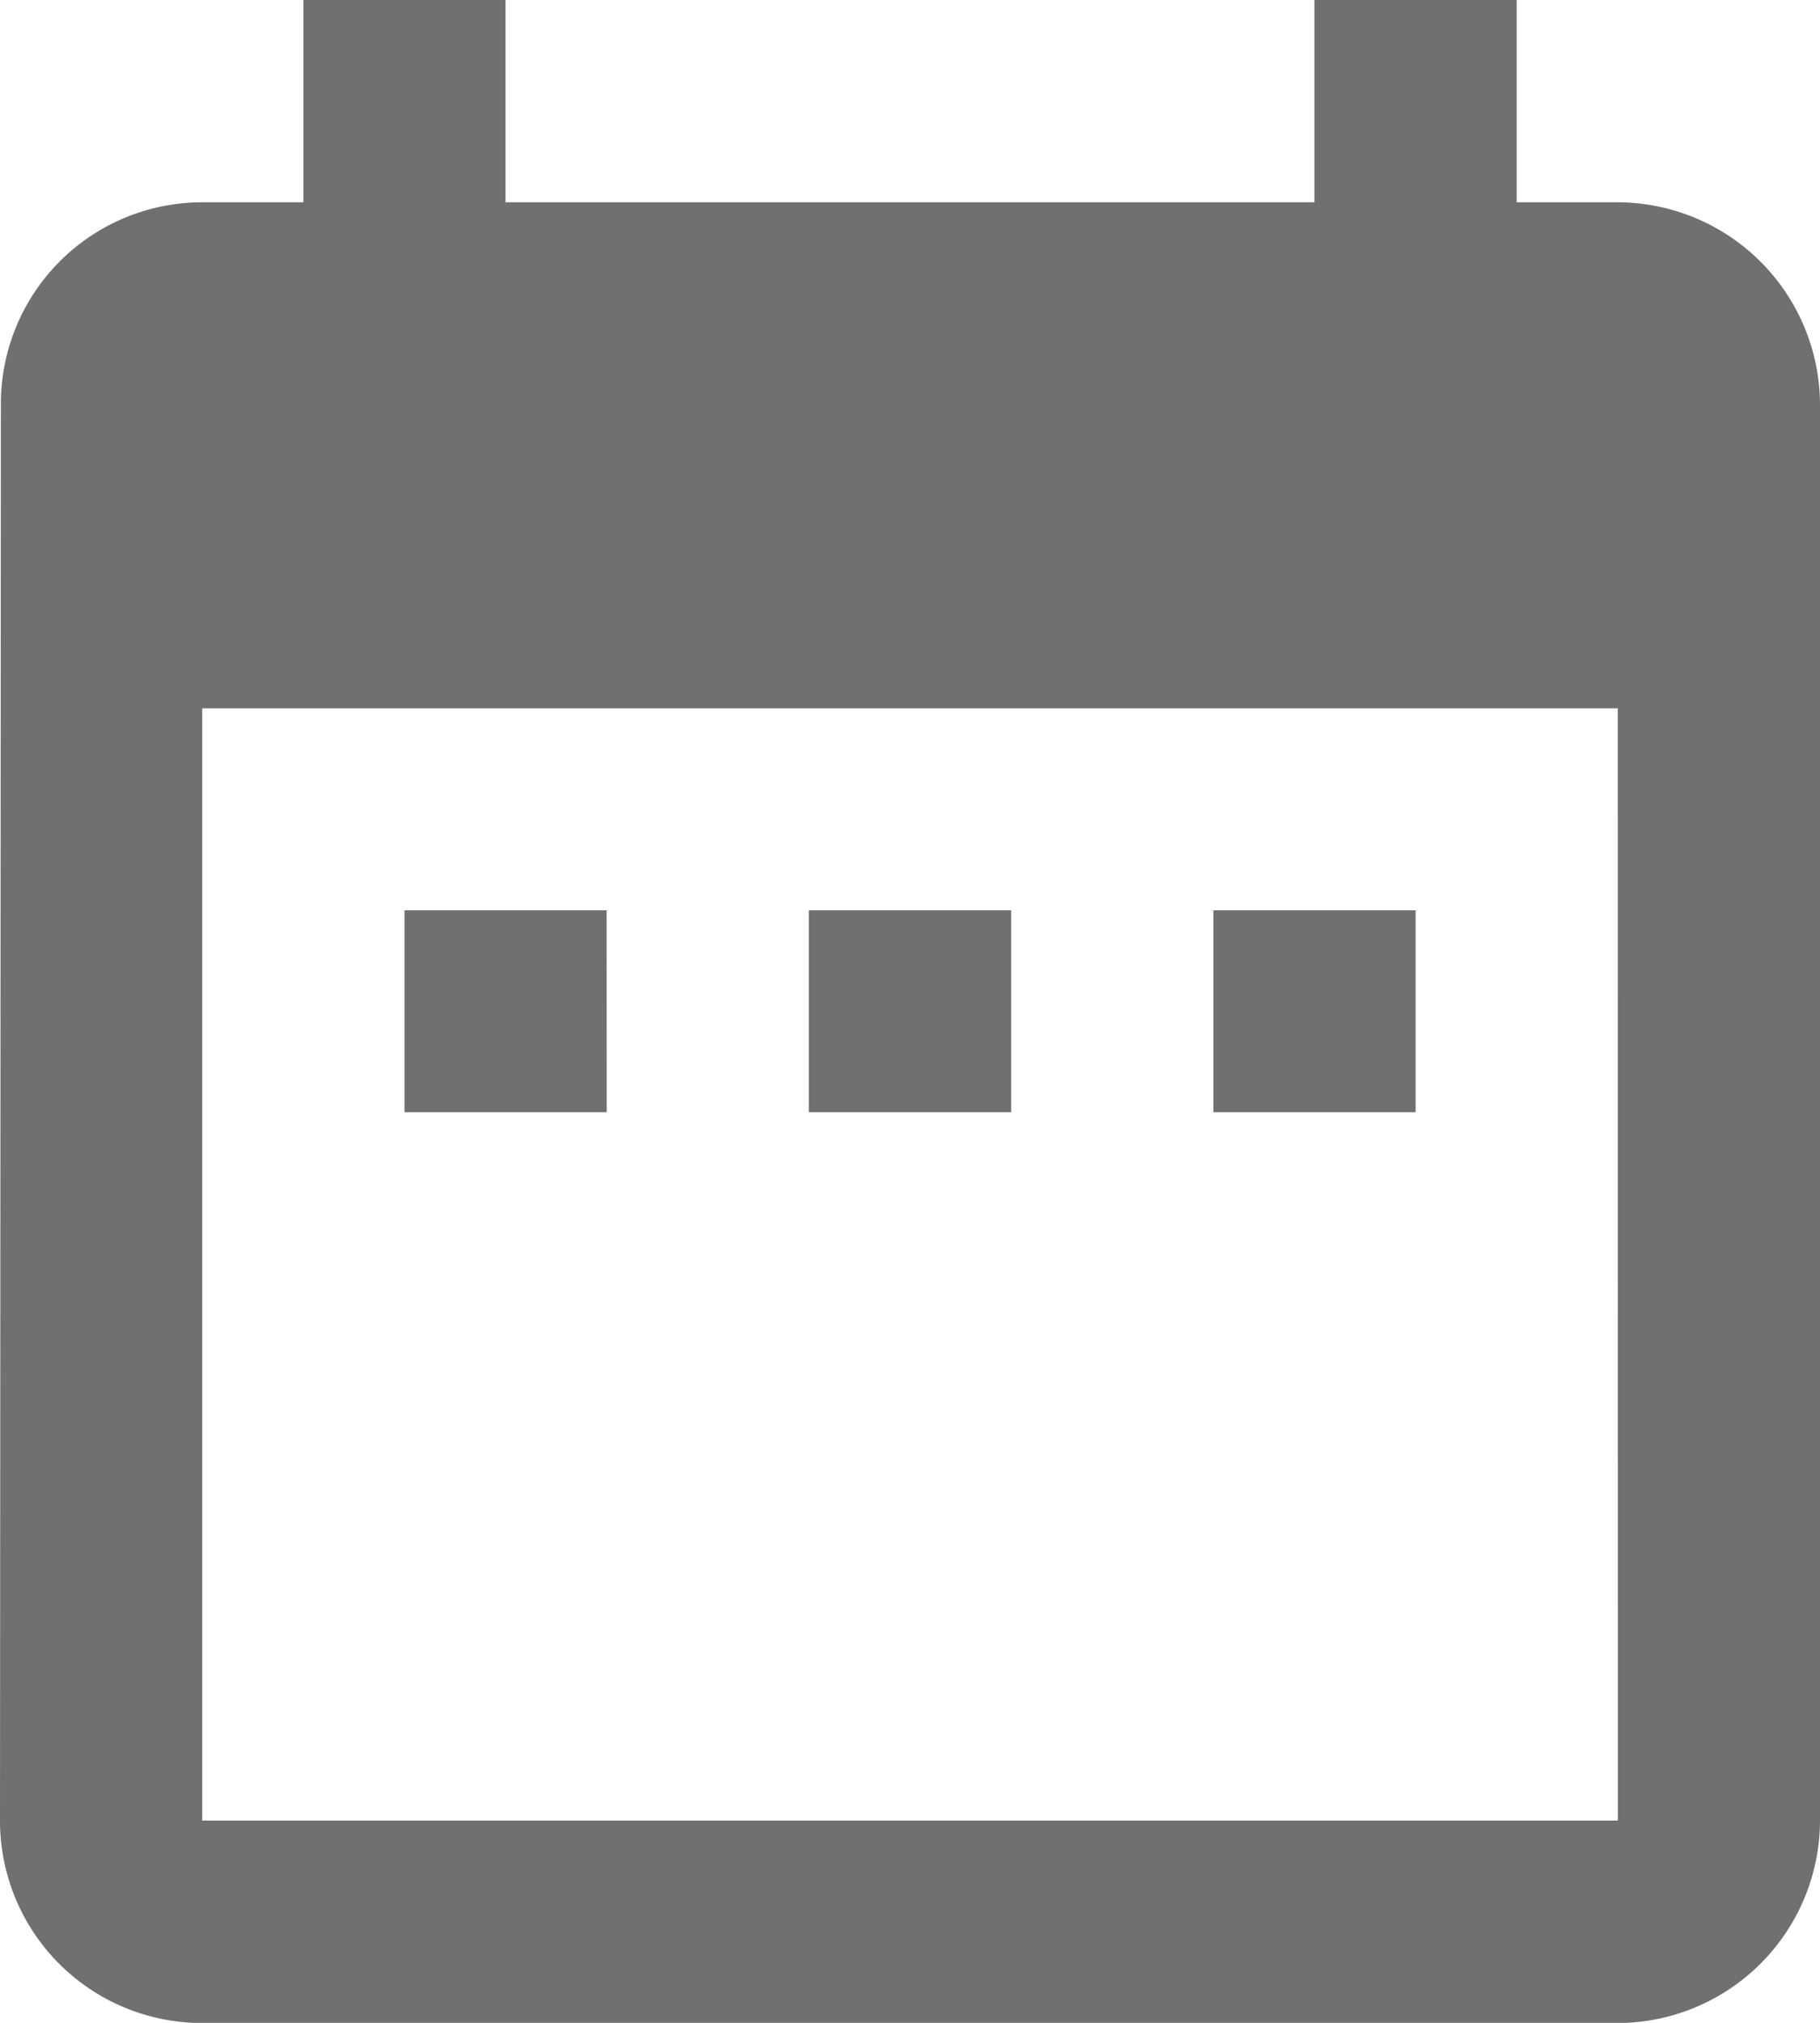 <svg xmlns="http://www.w3.org/2000/svg" width="20.788" height="23.098" viewBox="0 0 20.788 23.098">
  <defs>
    <style>
      .cls-1 {
        fill: #707070;
      }
    </style>
  </defs>
  <path id="Icon_material-date-range" data-name="Icon material-date-range" class="cls-1" d="M11.429,13.394H9.12V15.7h2.31Zm4.62,0h-2.31V15.7h2.31Zm4.62,0h-2.31V15.7h2.31Zm2.31-8.084H21.823V3h-2.31V5.31H10.274V3H7.965V5.31H6.81a2.3,2.3,0,0,0-2.3,2.31L4.5,23.788A2.309,2.309,0,0,0,6.81,26.1H22.978a2.317,2.317,0,0,0,2.31-2.31V7.62A2.317,2.317,0,0,0,22.978,5.31Zm0,18.478H6.81v-12.7H22.978Z" transform="translate(-4.5 -3)"/>
</svg>
